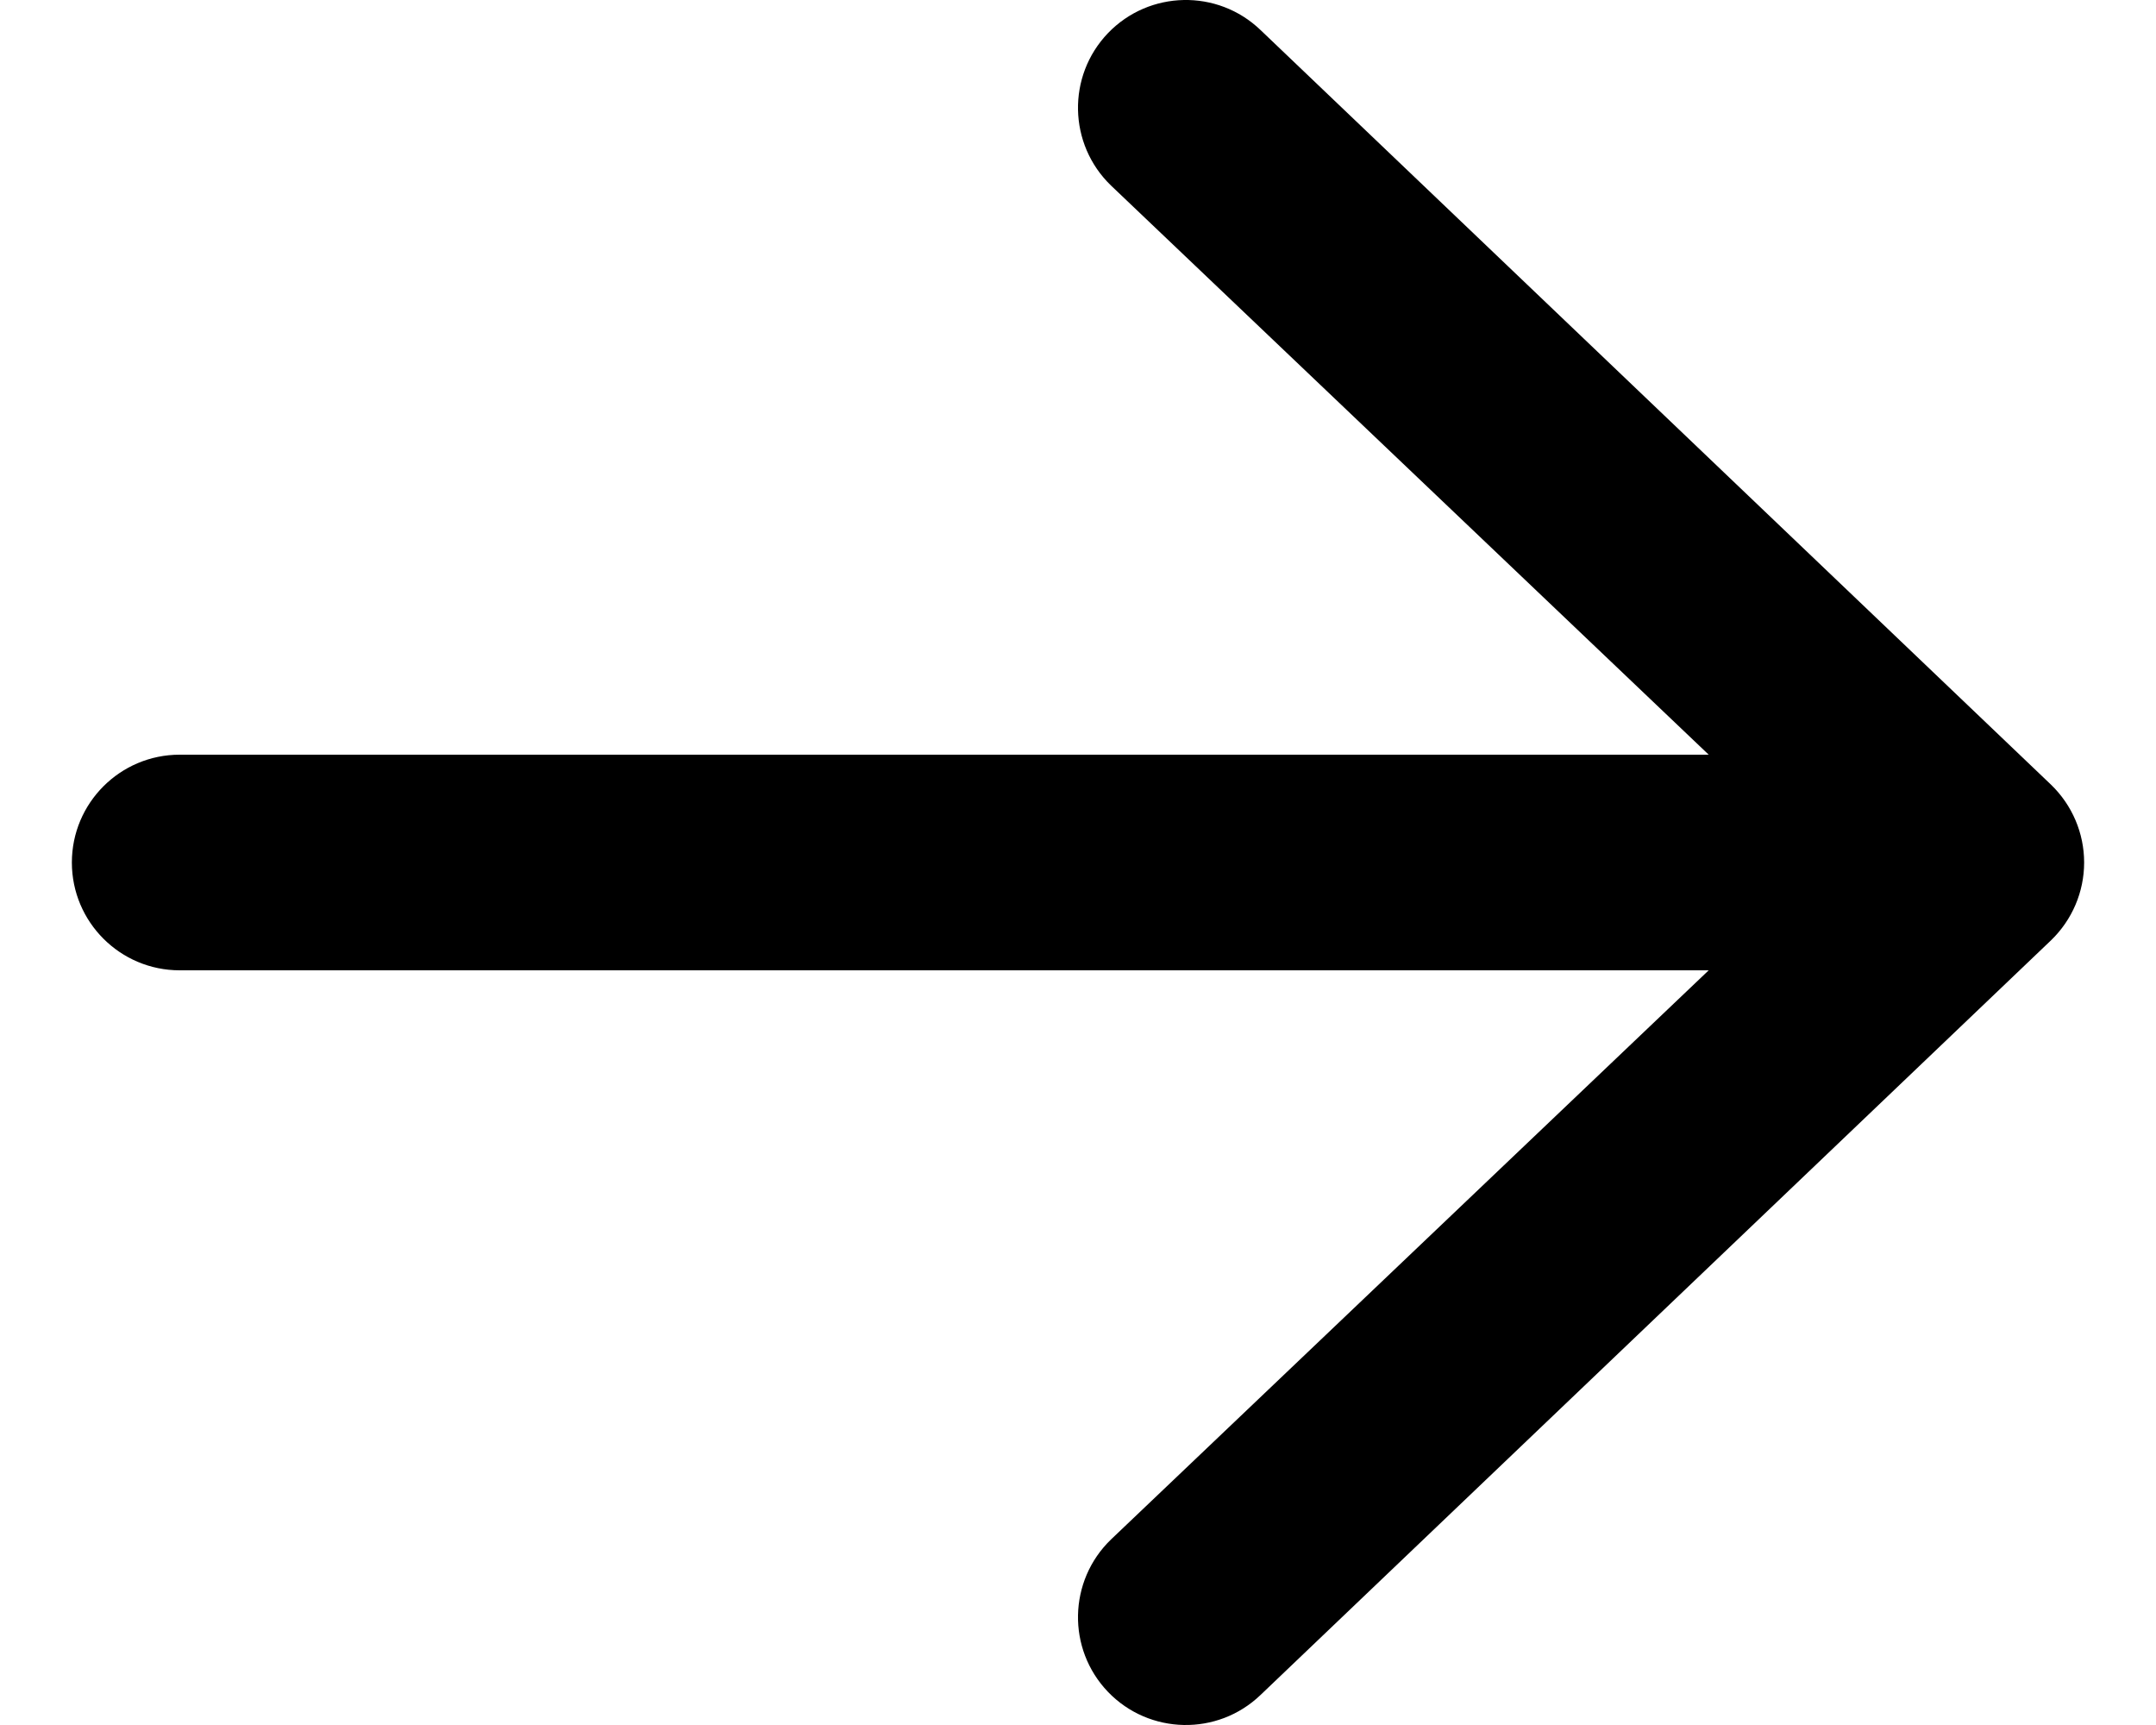 <svg viewBox="0 0 15 12" fill="none" xmlns="http://www.w3.org/2000/svg">
    <path fill-rule="evenodd" clip-rule="evenodd"
        d="M0.5 6C0.5 5.586 0.836 5.25 1.25 5.25L11.888 5.25L7.73 1.291C7.432 1.004 7.422 0.529 7.709 0.23C7.996 -0.068 8.471 -0.078 8.77 0.209L14.27 5.459C14.417 5.601 14.5 5.796 14.5 6C14.5 6.204 14.417 6.399 14.27 6.541L8.77 11.791C8.471 12.078 7.996 12.068 7.709 11.77C7.422 11.471 7.432 10.996 7.73 10.709L11.888 6.75L1.25 6.75C0.836 6.75 0.5 6.414 0.5 6Z"
        fill="fill" />
</svg>
    